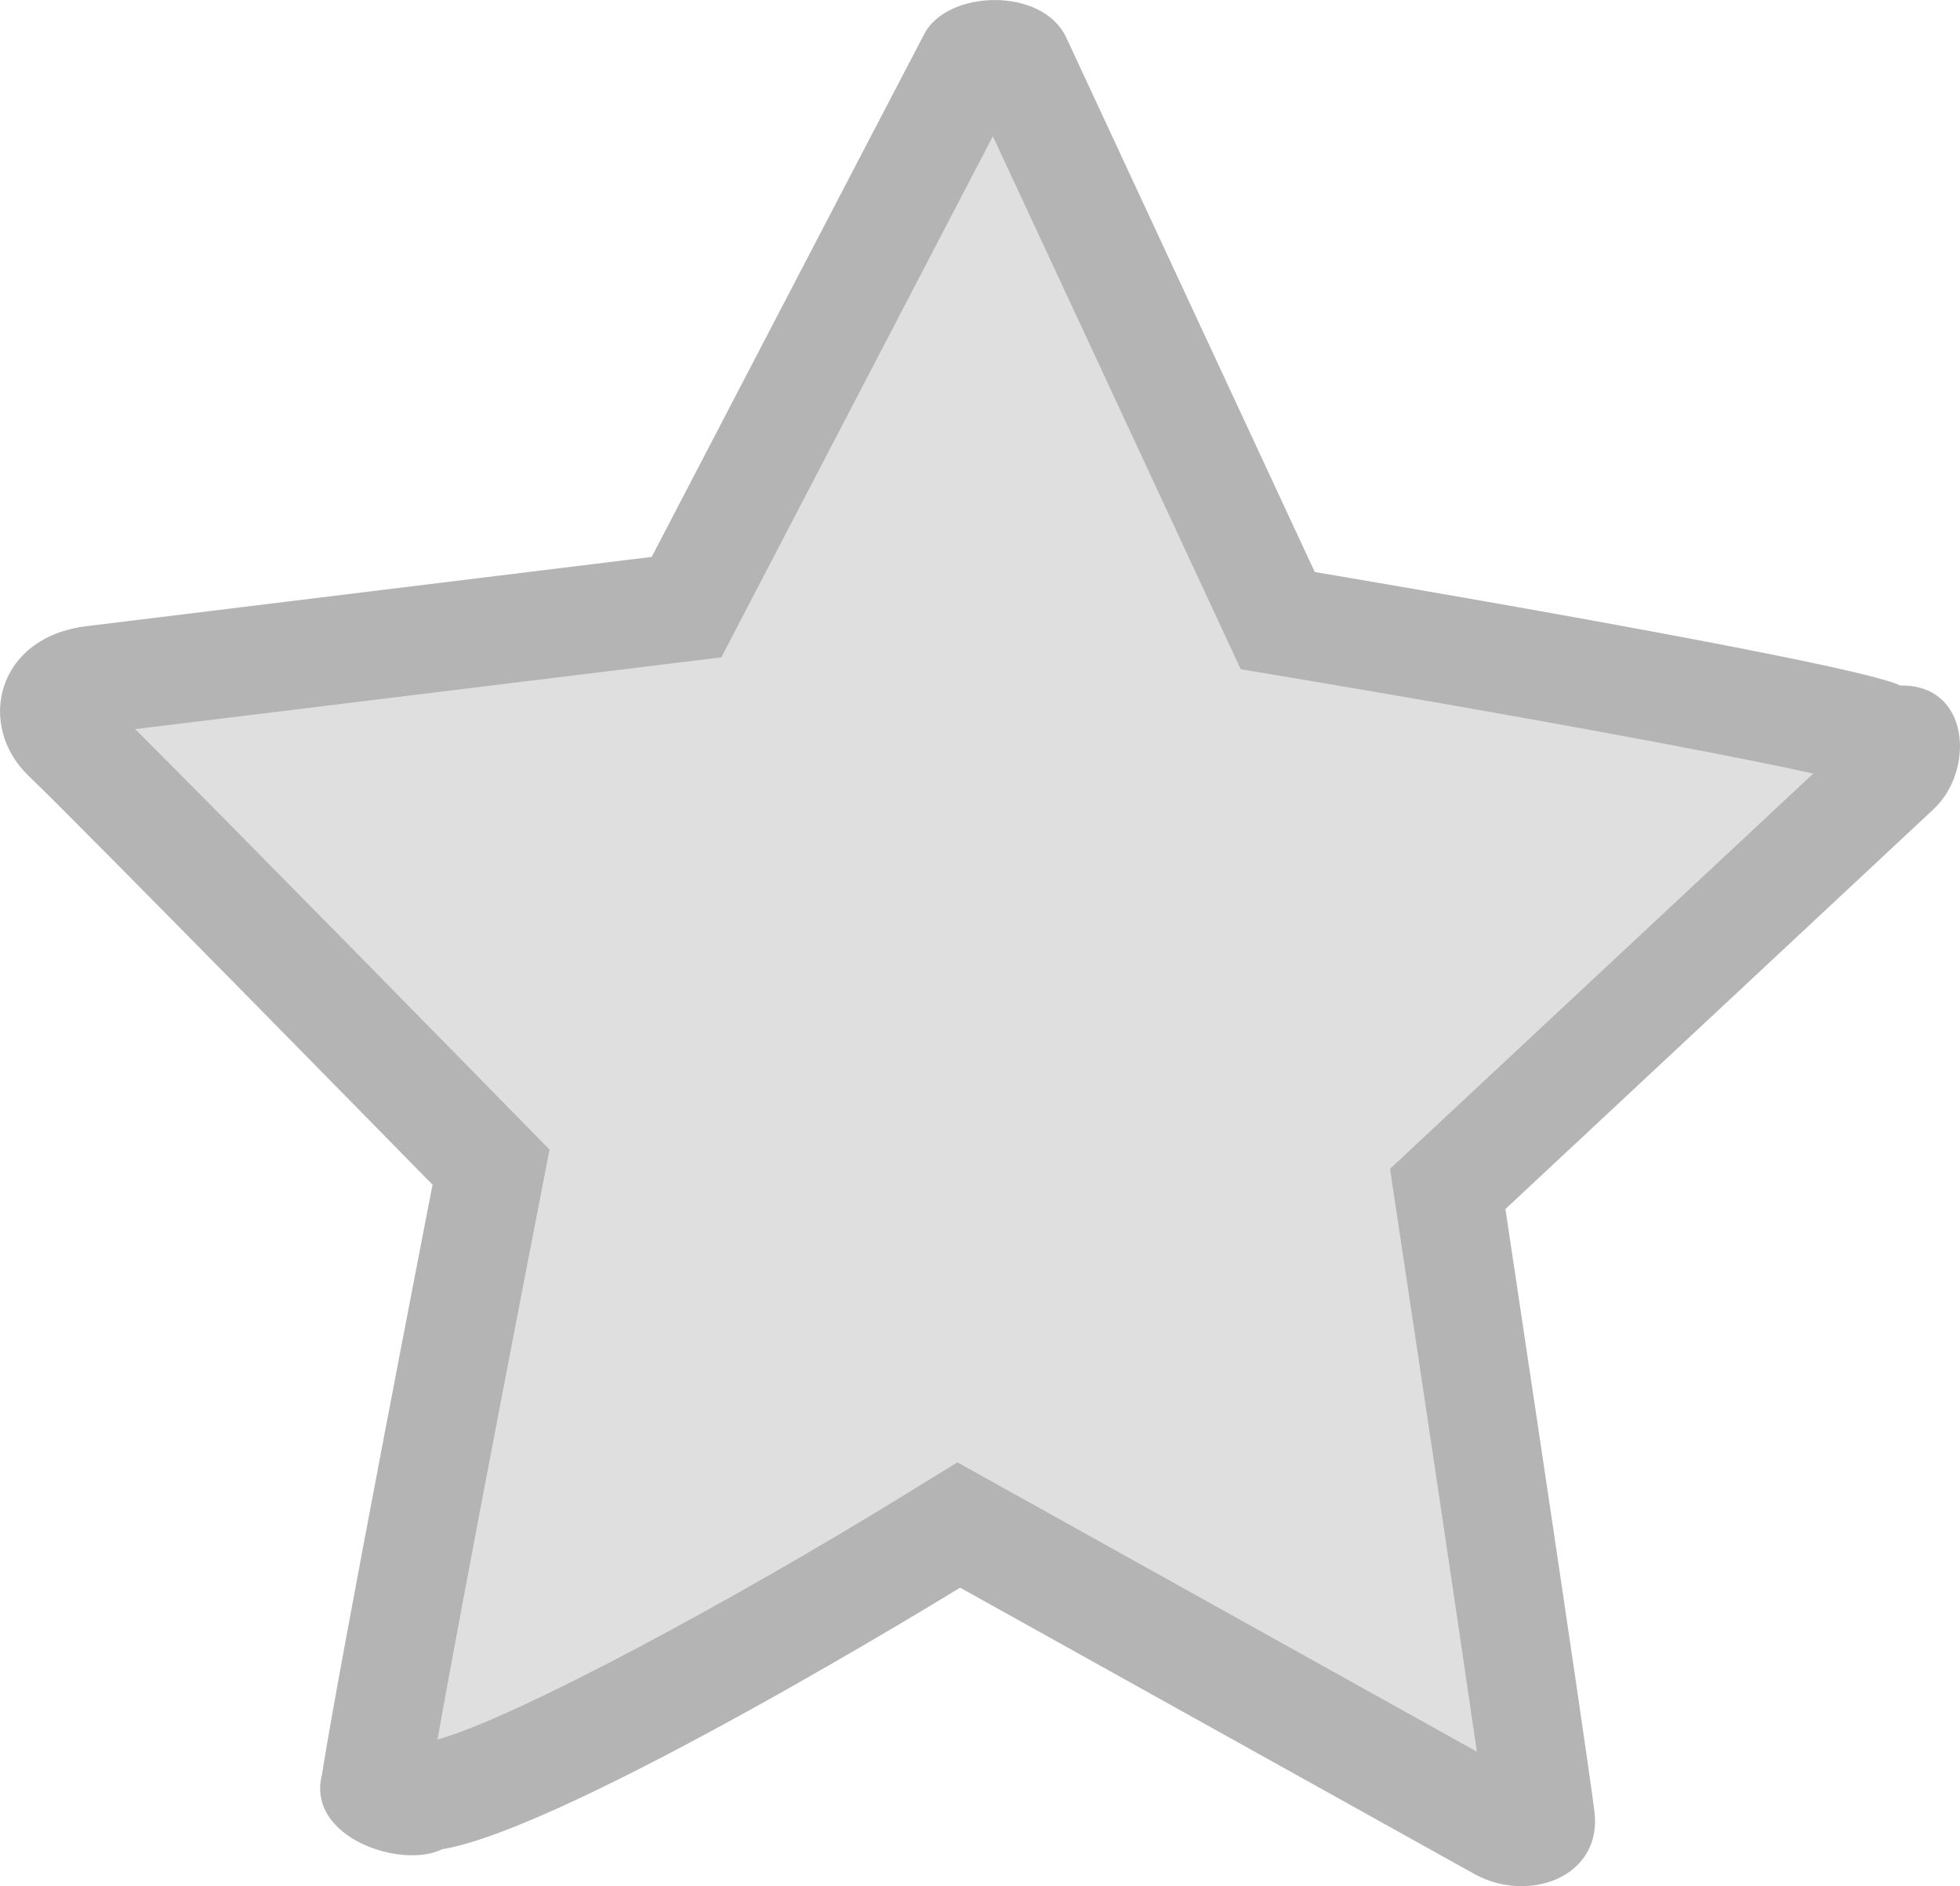 <svg xmlns="http://www.w3.org/2000/svg" width="18.126" height="17.446" viewBox="0 0 18.126 17.446">
  <g id="패스_16" data-name="패스 16" transform="translate(-0.624 -0.809)" fill="#dfdfe0" fill-rule="evenodd">
    <path d="M 14.695 17.755 C 14.627 17.755 14.56 17.738 14.501 17.705 C 14.003 17.428 9.746 15.057 9.746 15.057 L 9.49 14.915 L 9.241 15.068 C 7.873 15.91 5.412 17.293 4.634 17.419 L 4.558 17.432 L 4.495 17.464 C 4.489 17.465 4.47 17.469 4.436 17.469 C 4.28 17.469 4.126 17.391 4.087 17.342 L 4.092 17.321 L 4.096 17.296 C 4.245 16.335 5.106 11.907 5.115 11.863 L 5.165 11.605 L 4.981 11.417 C 4.848 11.281 1.718 8.087 1.235 7.625 C 1.14 7.534 1.102 7.414 1.137 7.311 C 1.175 7.196 1.298 7.12 1.484 7.097 C 2.323 6.994 6.712 6.456 6.712 6.456 L 6.973 6.424 L 7.094 6.191 C 7.117 6.147 9.373 1.816 9.611 1.363 C 9.632 1.346 9.708 1.309 9.823 1.309 C 9.95 1.309 10.025 1.354 10.032 1.368 C 10.252 1.84 12.33 6.311 12.33 6.311 L 12.441 6.55 L 12.7 6.593 C 15.038 6.985 17.643 7.467 17.978 7.6 L 18.082 7.653 L 18.209 7.65 L 18.215 7.65 C 18.227 7.65 18.236 7.651 18.242 7.652 C 18.261 7.703 18.249 7.849 18.163 7.929 C 17.775 8.291 14.205 11.627 14.205 11.627 L 14.012 11.806 L 14.052 12.066 C 14.059 12.116 14.798 17.029 14.873 17.625 C 14.88 17.682 14.866 17.698 14.862 17.703 C 14.839 17.728 14.777 17.755 14.695 17.755 Z" stroke="none"/>
    <path d="M 14.282 17.011 C 14.11 15.824 13.759 13.479 13.557 12.141 L 13.479 11.62 L 13.863 11.261 C 13.863 11.261 16.342 8.946 17.393 7.964 C 16.498 7.765 14.456 7.394 12.618 7.086 L 12.098 6.999 L 11.876 6.521 C 11.876 6.521 10.403 3.351 9.806 2.069 C 9.159 3.31 7.557 6.385 7.538 6.422 L 7.295 6.889 L 6.773 6.953 C 6.773 6.953 3.18 7.393 1.874 7.553 C 2.802 8.479 5.222 10.948 5.338 11.067 L 5.706 11.442 L 5.606 11.958 C 5.598 11.997 4.93 15.432 4.67 16.899 C 5.396 16.697 7.411 15.607 8.979 14.642 L 9.478 14.335 L 9.99 14.62 C 9.99 14.62 13.045 16.322 14.282 17.011 M 14.695 18.255 C 14.548 18.255 14.396 18.219 14.258 18.142 C 13.76 17.865 9.503 15.494 9.503 15.494 C 9.503 15.494 5.88 17.724 4.714 17.913 C 4.34 18.101 3.45 17.806 3.602 17.22 C 3.754 16.238 4.624 11.767 4.624 11.767 C 4.624 11.767 1.372 8.448 0.889 7.986 C 0.406 7.524 0.584 6.704 1.423 6.601 C 2.262 6.498 6.651 5.96 6.651 5.96 C 6.651 5.96 8.96 1.526 9.173 1.121 C 9.387 0.714 10.265 0.685 10.485 1.157 C 10.705 1.629 12.783 6.1 12.783 6.1 C 12.783 6.1 17.781 6.938 18.197 7.15 C 18.843 7.135 18.892 7.933 18.504 8.295 C 18.116 8.657 14.546 11.992 14.546 11.992 C 14.546 11.992 15.293 16.954 15.369 17.563 C 15.424 18.004 15.079 18.255 14.695 18.255 Z" stroke="none" fill="#b4b4b4"/>
  </g>
</svg>
